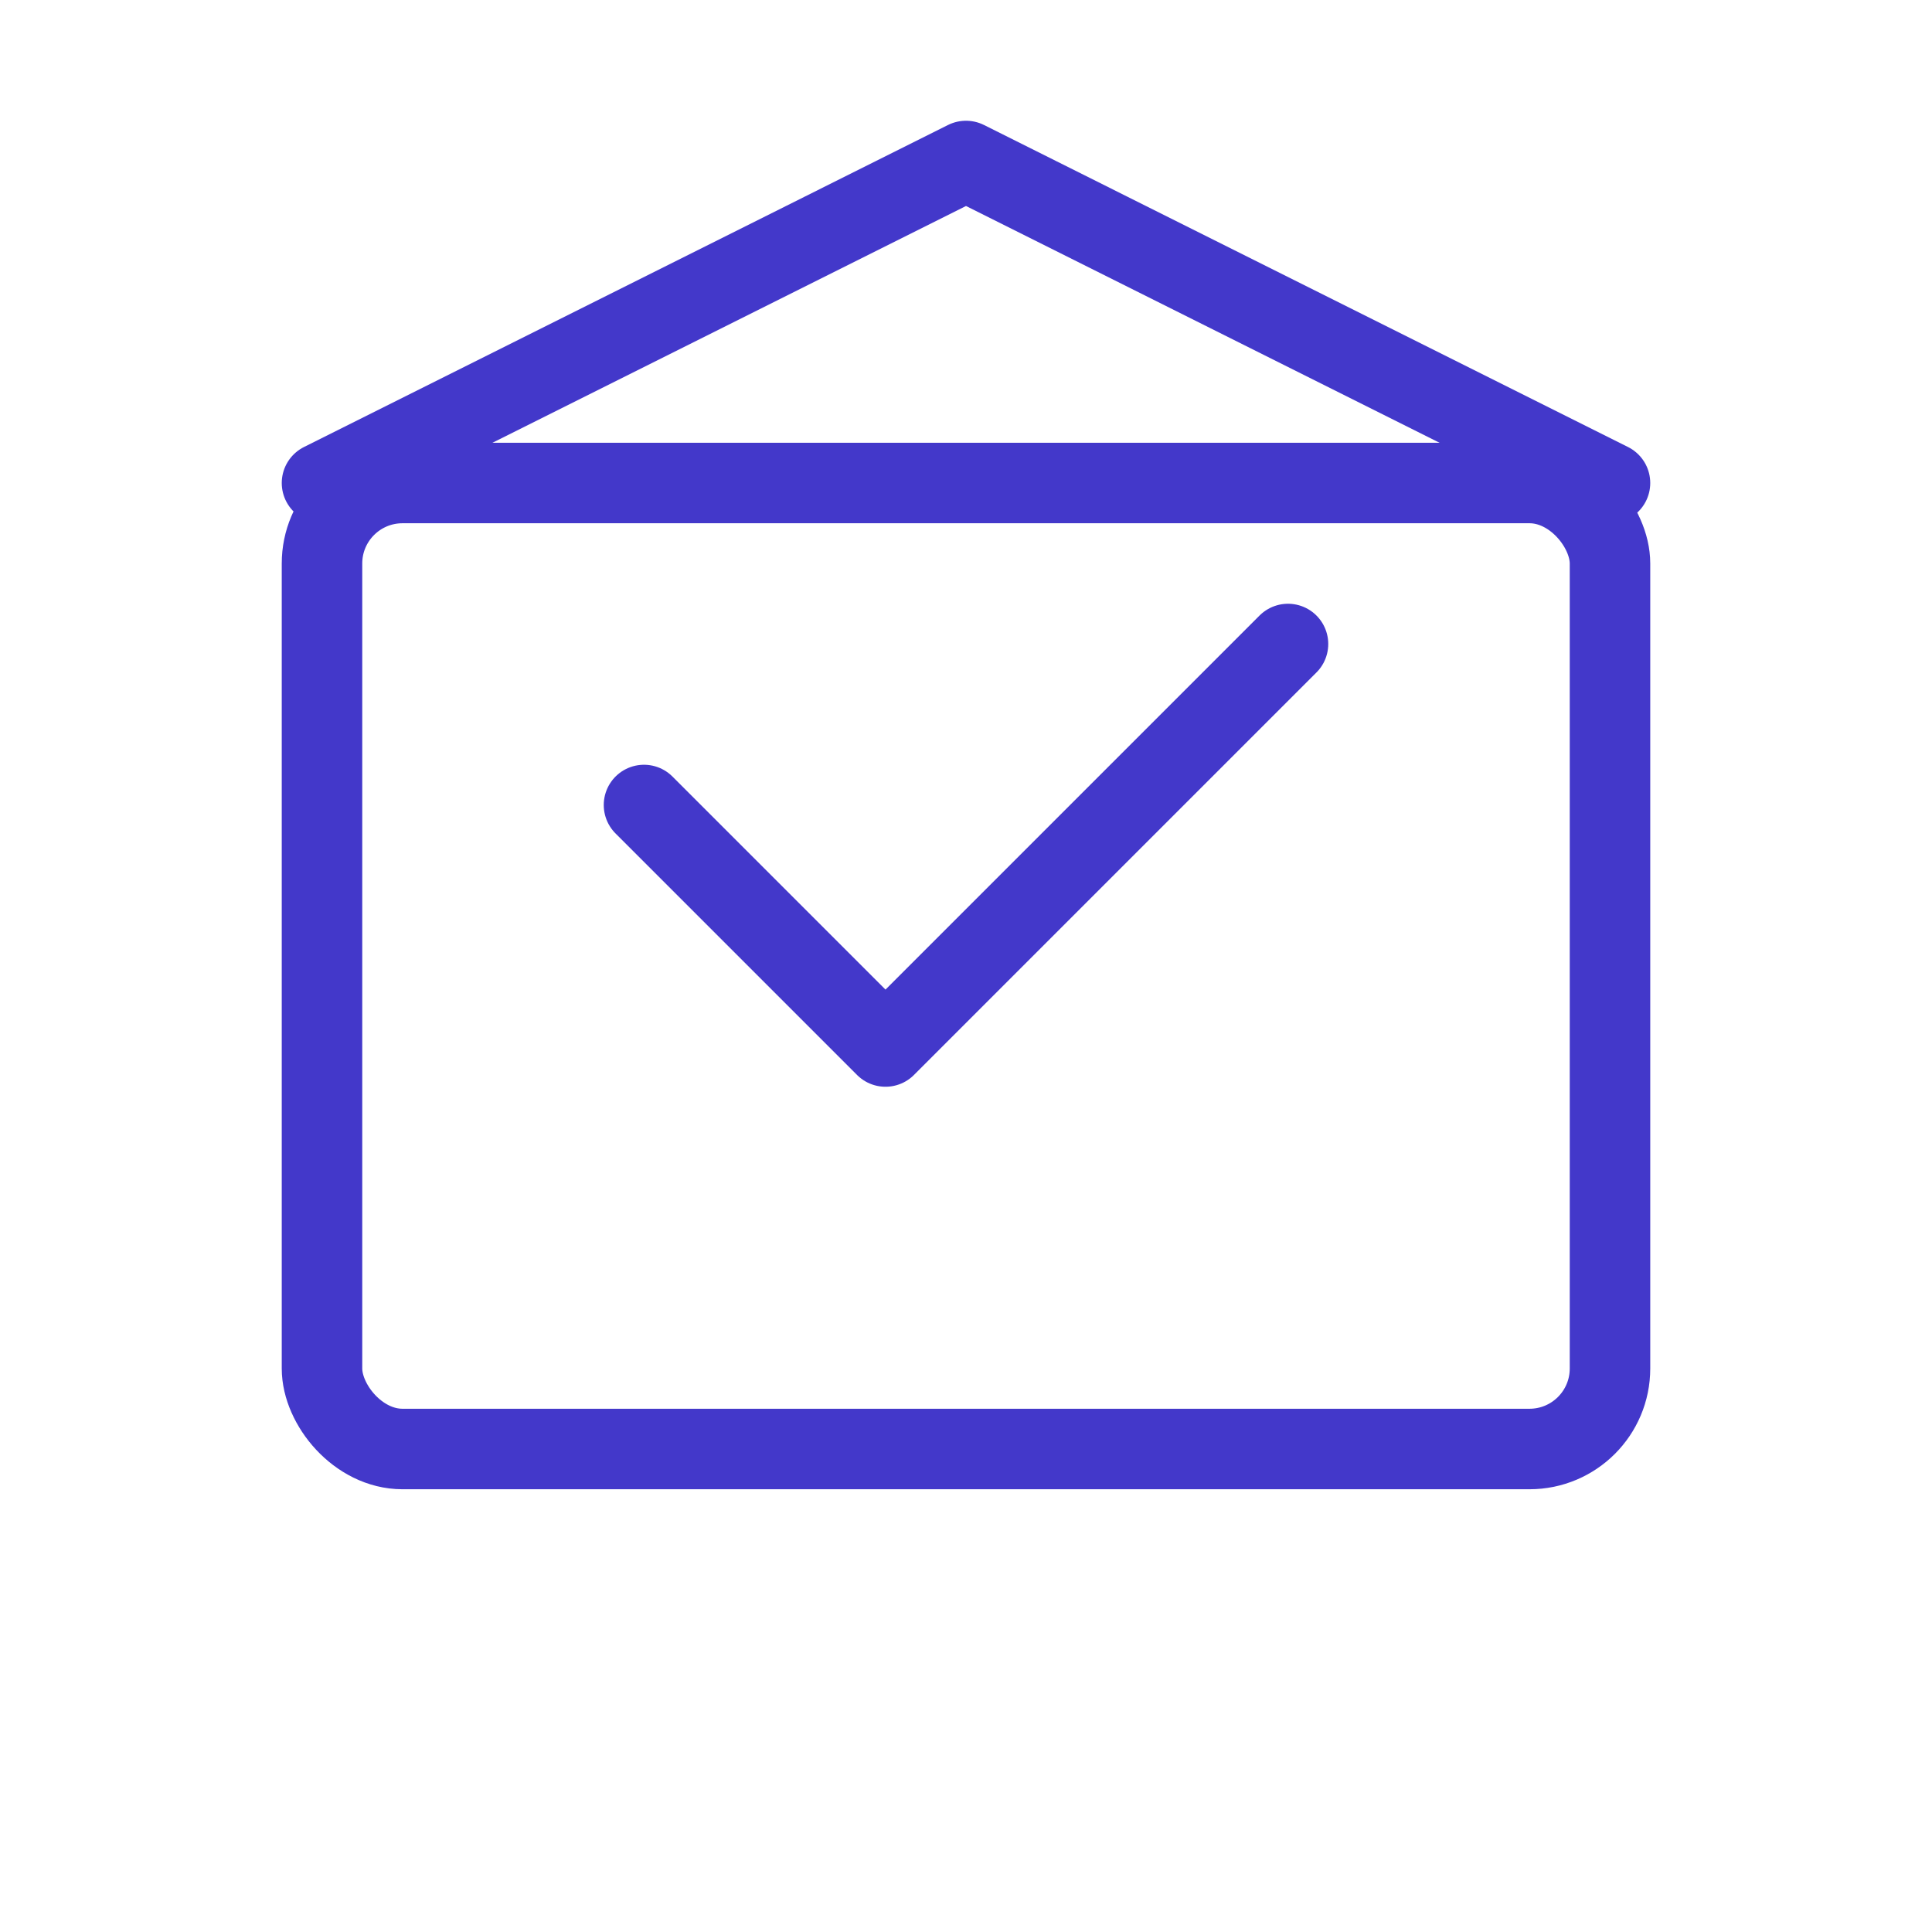 <svg width="48" height="48" viewBox="0 0 48 48" fill="none" xmlns="http://www.w3.org/2000/svg">
  <rect x="8" y="12" width="32" height="24" rx="2" stroke="#4338CA" stroke-width="2"/>
  <path d="M16 20L22 26L32 16" stroke="#4338CA" stroke-width="2" stroke-linecap="round" stroke-linejoin="round"/>
  <path d="M8 12L24 4L40 12" stroke="#4338CA" stroke-width="2" stroke-linecap="round" stroke-linejoin="round"/>
</svg> 